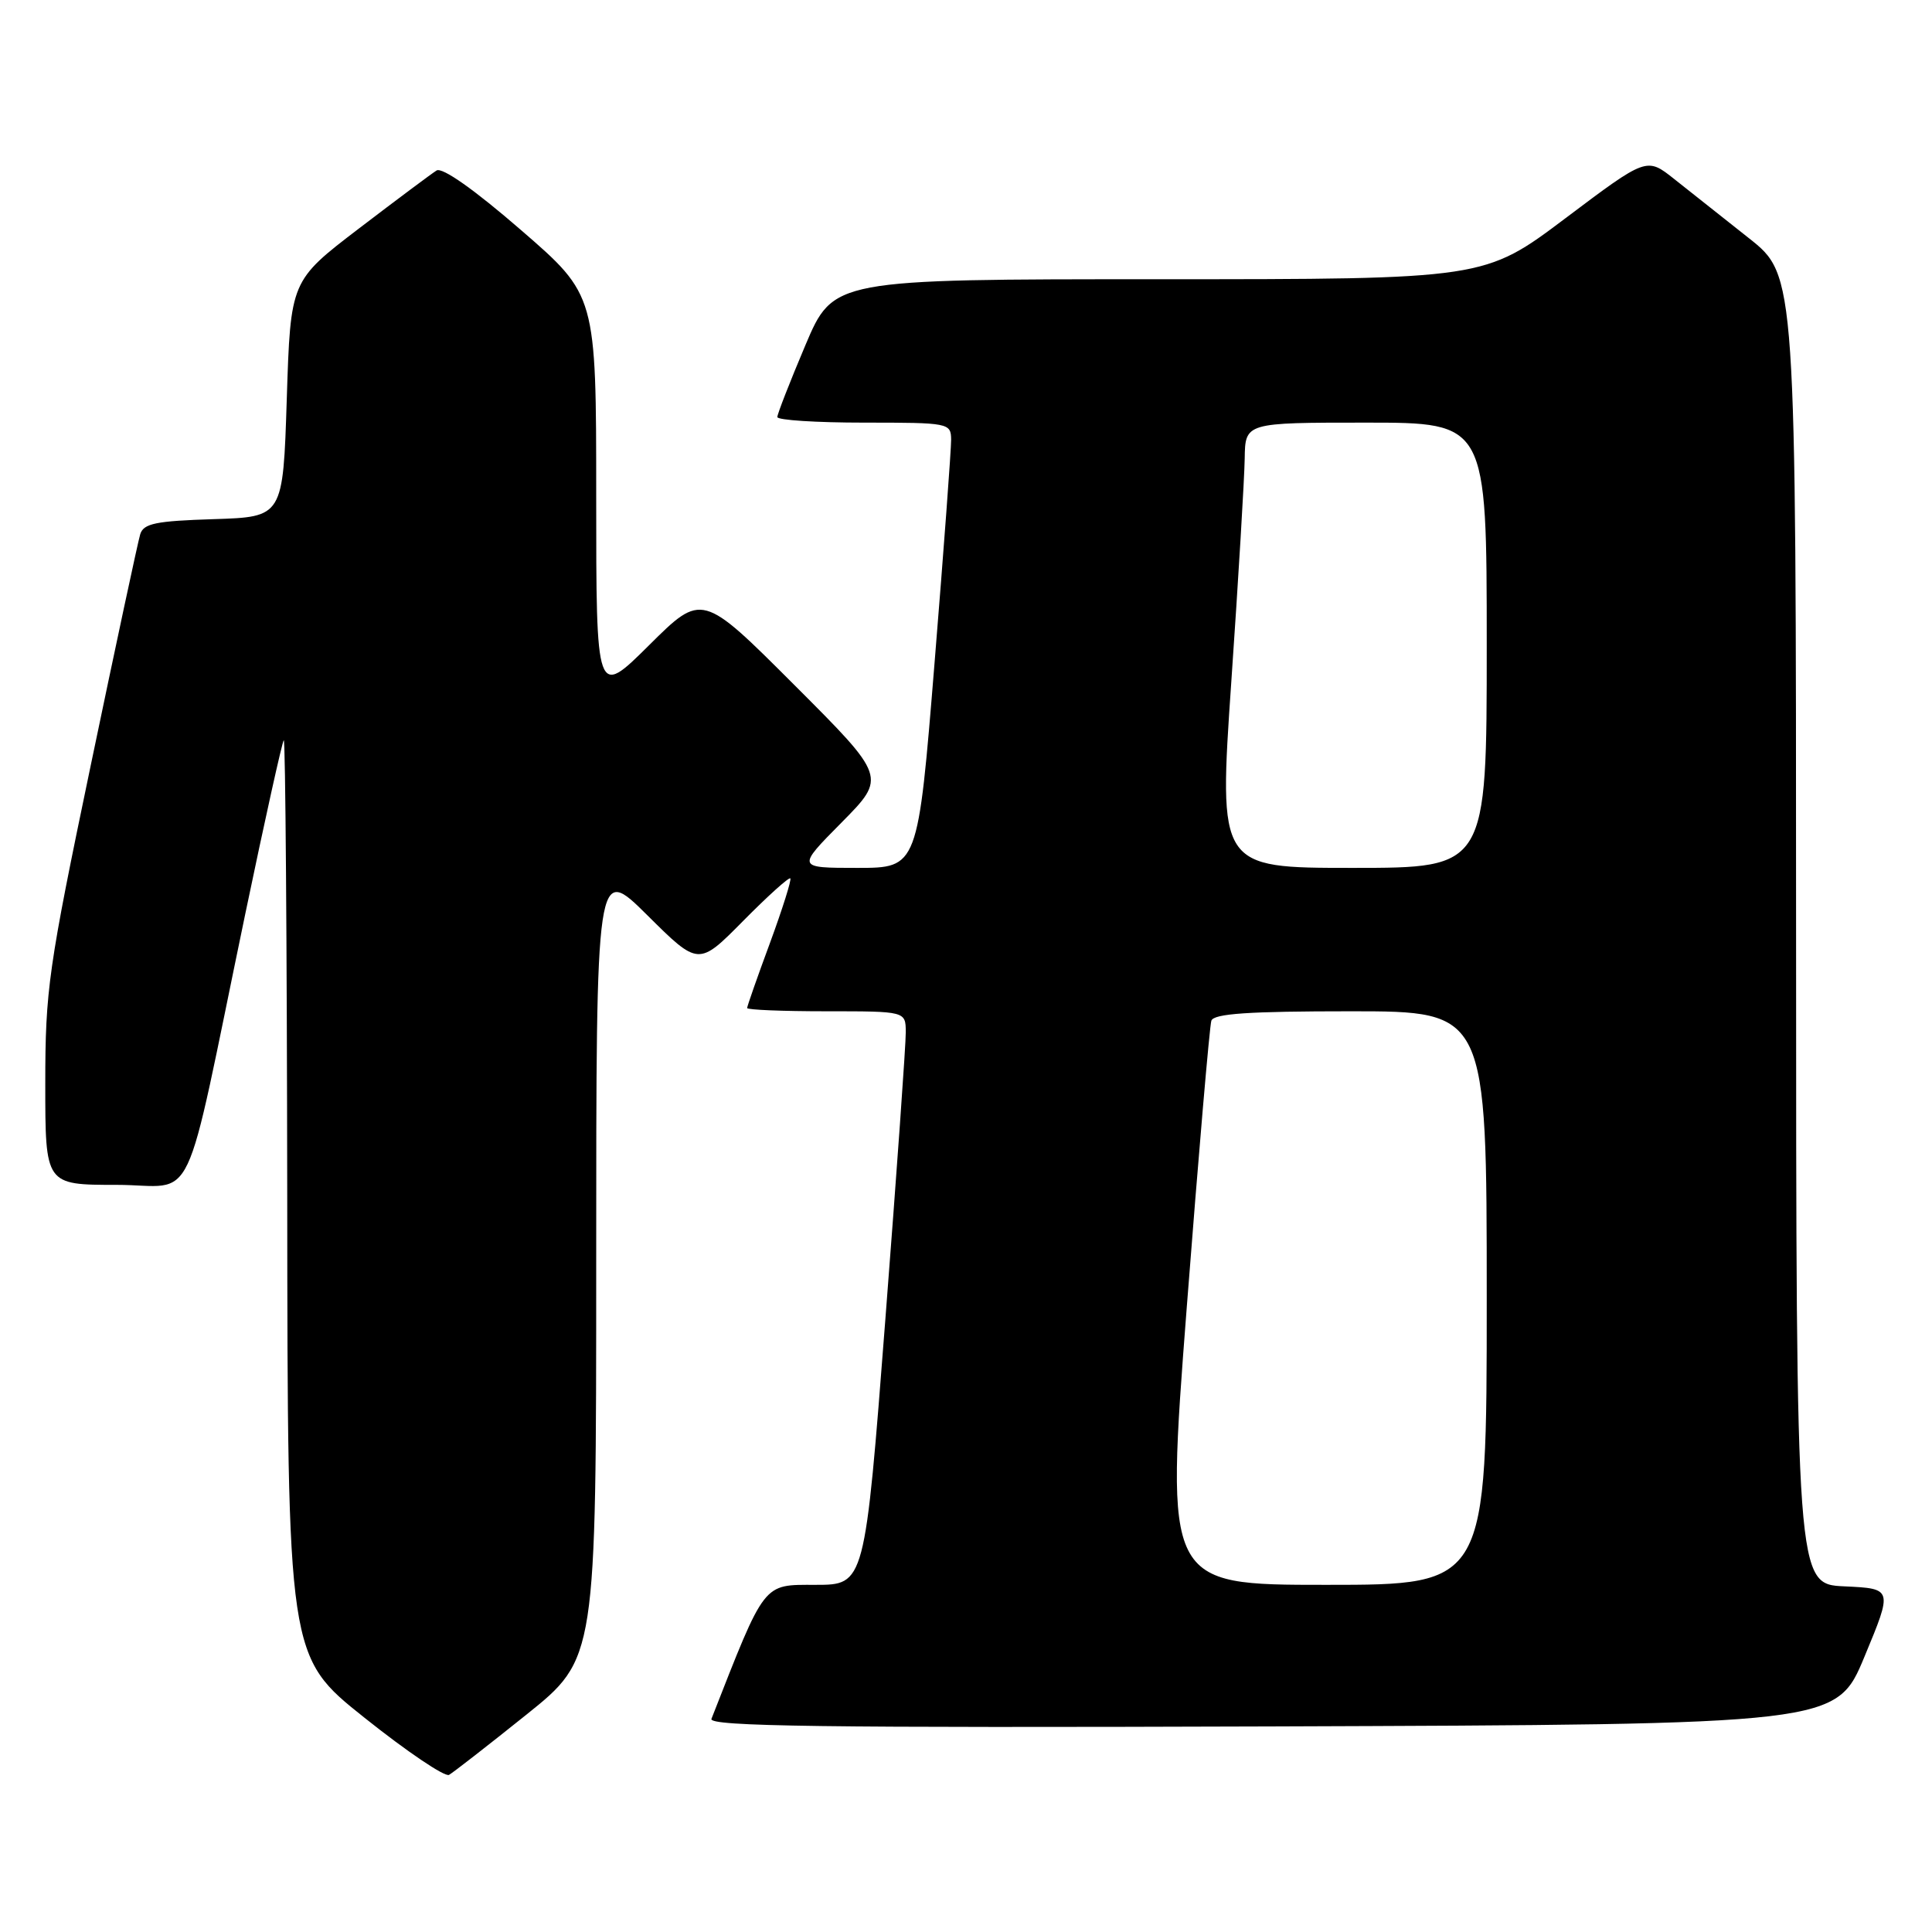 <?xml version="1.0" encoding="UTF-8" standalone="no"?>
<!DOCTYPE svg PUBLIC "-//W3C//DTD SVG 1.1//EN" "http://www.w3.org/Graphics/SVG/1.1/DTD/svg11.dtd" >
<svg xmlns="http://www.w3.org/2000/svg" xmlns:xlink="http://www.w3.org/1999/xlink" version="1.1" viewBox="0 0 256 256">
 <g >
 <path fill="currentColor"
d=" M 69.75 227.20 C 79.00 219.78 79.00 219.78 79.00 167.17 C 79.00 114.55 79.00 114.55 85.78 121.28 C 92.56 128.01 92.56 128.01 98.47 122.03 C 101.72 118.74 104.54 116.20 104.72 116.39 C 104.90 116.57 103.69 120.41 102.03 124.93 C 100.36 129.44 99.00 133.33 99.00 133.57 C 99.00 133.81 103.72 134.00 109.50 134.00 C 120.00 134.00 120.00 134.00 120.02 136.75 C 120.04 138.26 118.82 155.36 117.32 174.75 C 114.60 210.00 114.60 210.00 108.05 210.00 C 101.02 210.00 101.45 209.45 94.27 227.76 C 93.88 228.76 108.86 228.96 168.55 228.76 C 243.32 228.50 243.32 228.50 247.06 219.50 C 250.80 210.50 250.80 210.50 244.40 210.20 C 238.00 209.91 238.00 209.91 237.99 123.20 C 237.98 36.50 237.98 36.50 231.74 31.56 C 228.31 28.84 223.85 25.31 221.84 23.72 C 218.19 20.82 218.19 20.82 207.44 28.91 C 196.69 37.00 196.69 37.00 153.56 37.00 C 110.42 37.00 110.42 37.00 106.71 45.76 C 104.67 50.58 103.00 54.86 103.00 55.26 C 103.00 55.67 108.17 56.00 114.50 56.00 C 125.75 56.00 126.00 56.05 126.03 58.25 C 126.04 59.49 125.06 72.76 123.84 87.75 C 121.63 115.00 121.63 115.00 113.60 115.00 C 105.56 115.00 105.56 115.00 111.51 108.99 C 117.46 102.97 117.46 102.97 105.24 90.75 C 93.02 78.53 93.02 78.53 86.01 85.49 C 79.00 92.45 79.00 92.45 79.00 65.78 C 79.00 39.11 79.00 39.11 69.03 30.48 C 62.84 25.11 58.60 22.13 57.85 22.59 C 57.19 23.00 52.56 26.46 47.57 30.27 C 38.50 37.20 38.50 37.20 38.00 52.85 C 37.50 68.50 37.50 68.50 28.31 68.79 C 20.65 69.03 19.02 69.36 18.58 70.79 C 18.29 71.73 15.34 85.50 12.03 101.38 C 6.40 128.35 6.00 131.15 6.00 143.63 C 6.00 157.00 6.00 157.00 15.42 157.00 C 26.25 157.00 24.07 161.59 32.52 121.00 C 35.10 108.62 37.39 98.31 37.60 98.08 C 37.82 97.85 38.02 125.08 38.06 158.58 C 38.11 219.50 38.11 219.50 48.31 227.62 C 53.91 232.09 58.95 235.49 59.50 235.18 C 60.05 234.87 64.66 231.28 69.75 227.20 Z  M 157.25 173.25 C 158.81 153.04 160.28 135.94 160.51 135.25 C 160.83 134.31 165.44 134.00 178.97 134.00 C 197.00 134.00 197.00 134.00 197.00 172.00 C 197.00 210.00 197.00 210.00 175.71 210.00 C 154.42 210.00 154.42 210.00 157.25 173.25 Z  M 163.16 90.25 C 164.10 76.64 164.89 63.36 164.93 60.75 C 165.00 56.00 165.00 56.00 181.00 56.00 C 197.00 56.00 197.00 56.00 197.00 85.50 C 197.00 115.00 197.00 115.00 179.23 115.00 C 161.46 115.00 161.46 115.00 163.16 90.25 Z "/>
</g>
</svg>